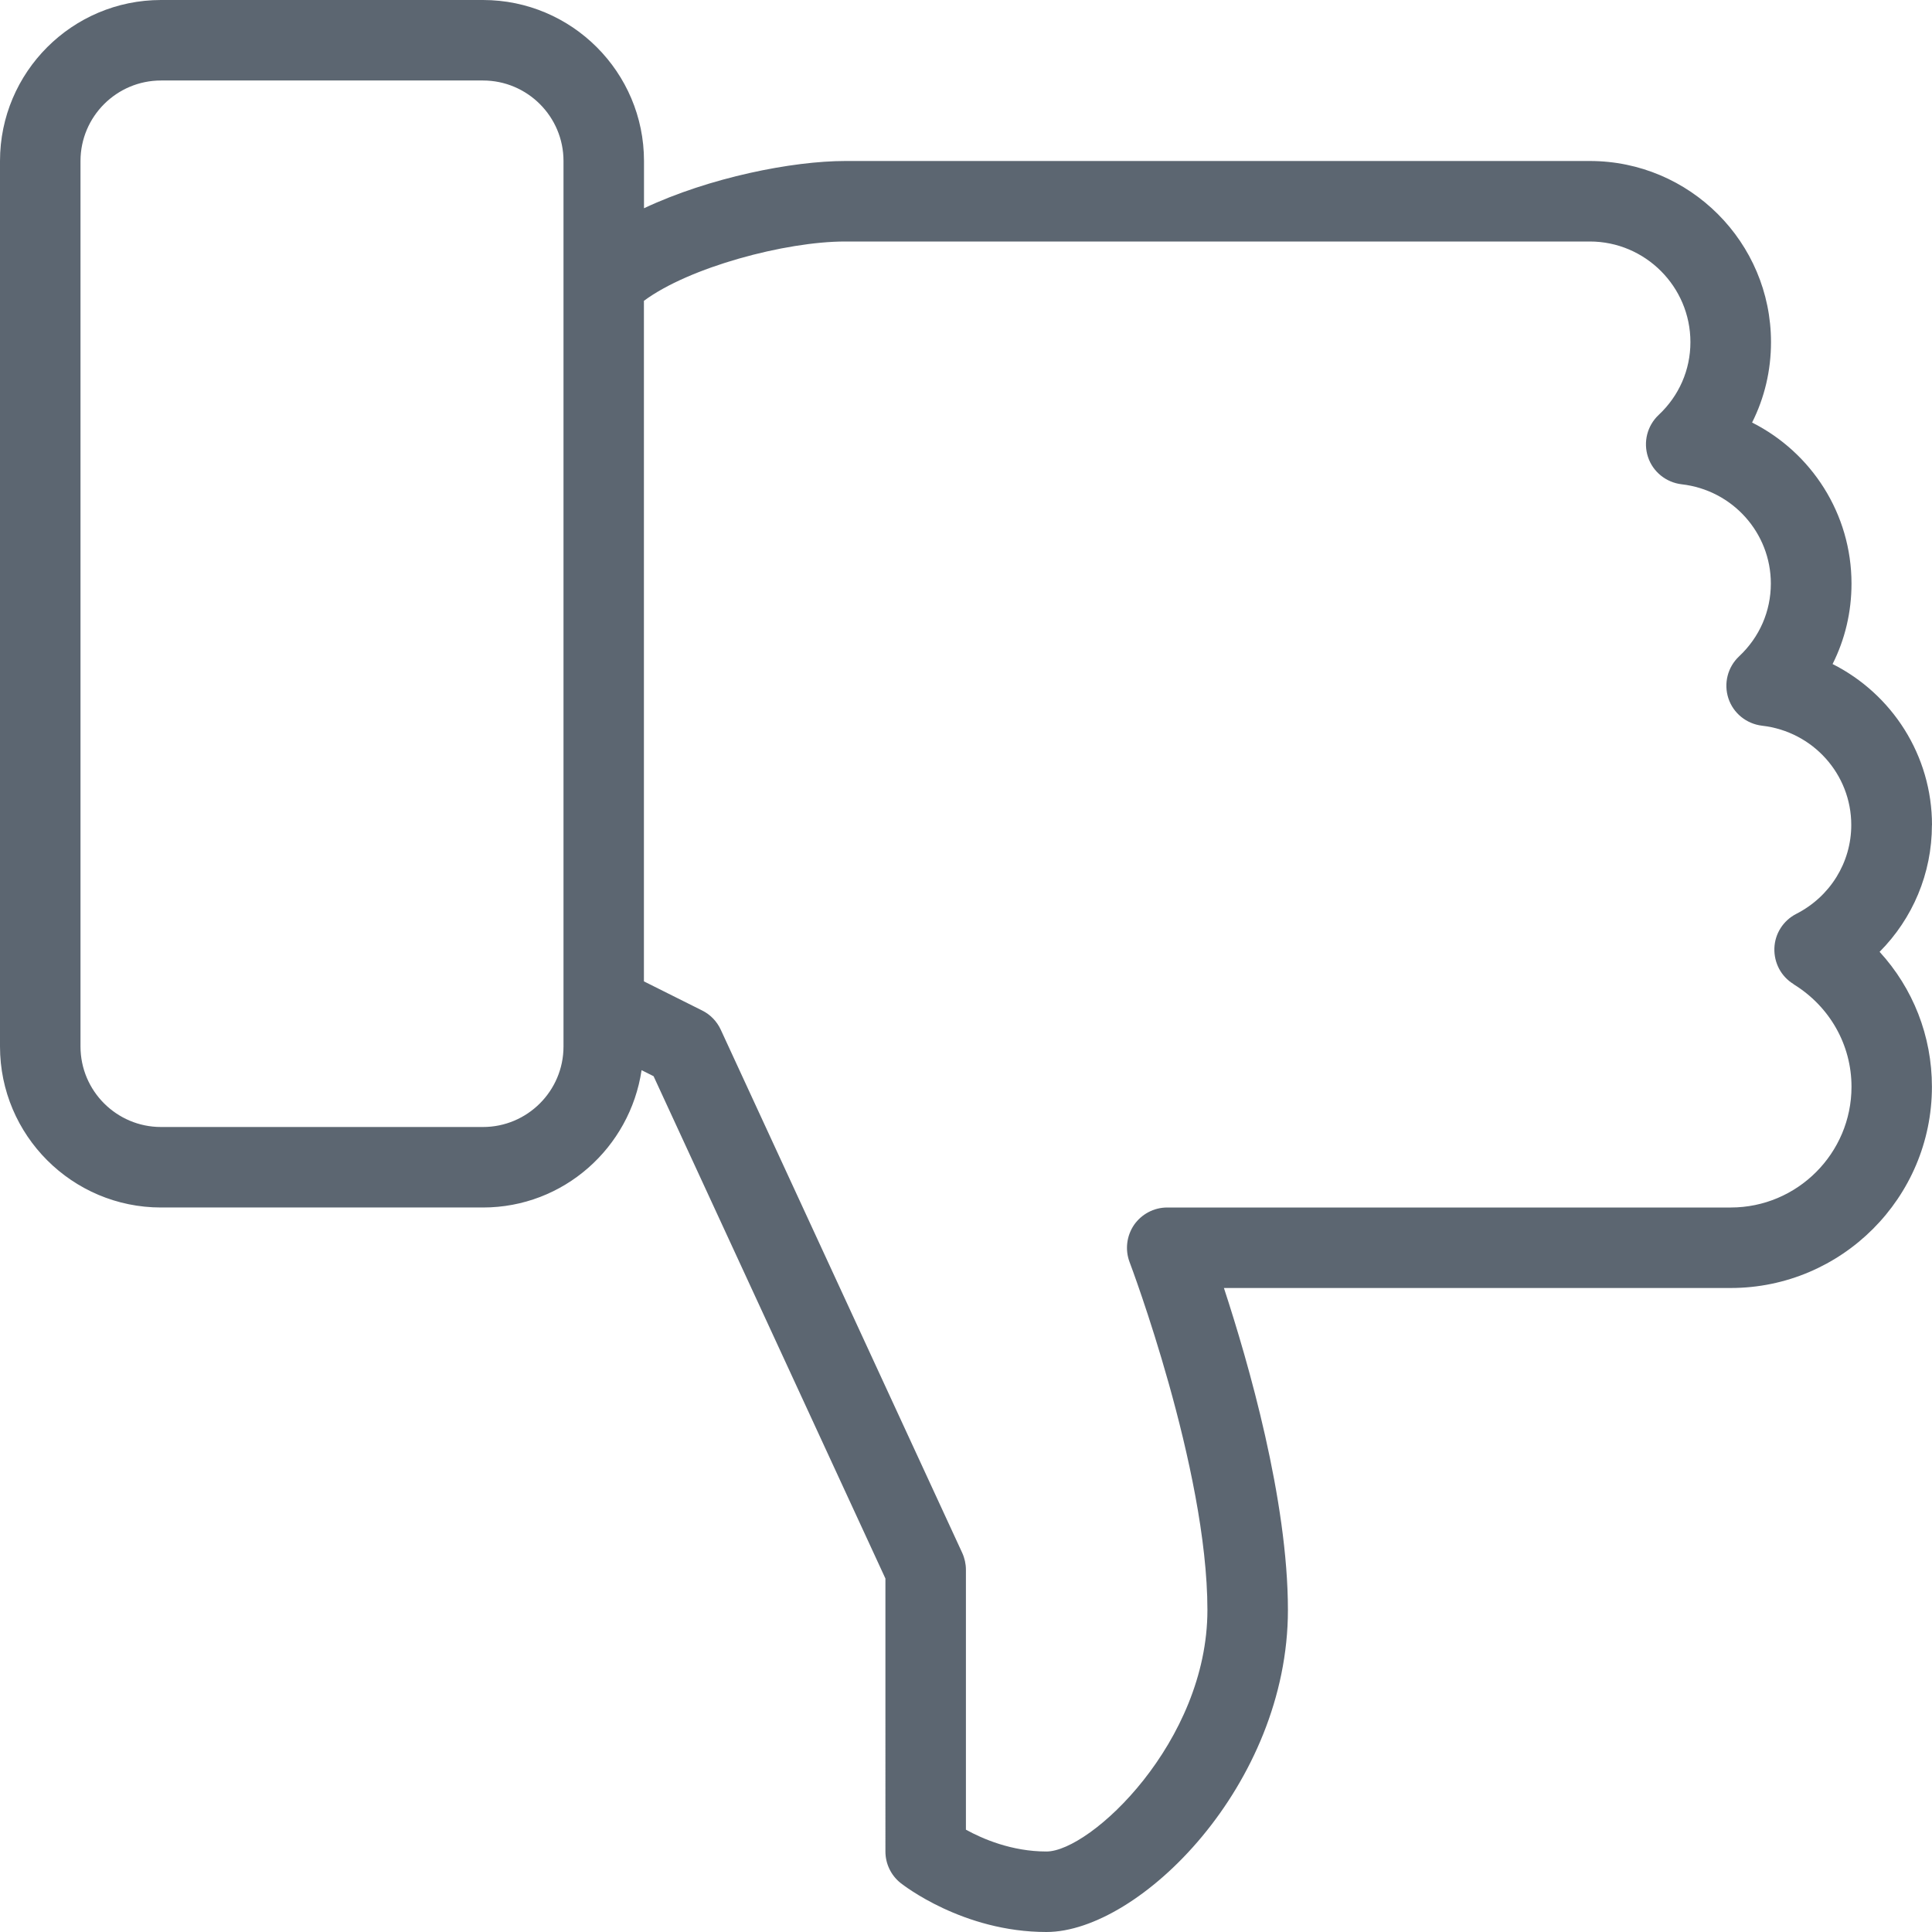 <svg xmlns="http://www.w3.org/2000/svg" viewBox="0 0 24 24"><path fill="#5c6671" d="M24 10.25c0-.867-.497-1.629-1.235-2.001.154-.306.235-.645.235-.999 0-.867-.497-1.629-1.235-2.001.154-.306.235-.645.235-.999C22 3.01 20.991 2 19.75 2H10.5c-.656 0-1.687.204-2.5.587V2c0-1.103-.897-2-2-2H2C.897 0 0 .897 0 2v11c0 1.103.897 2 2 2h4c1.002 0 1.826-.743 1.97-1.706l.149.075 2.88 6.24V23c0 .152.069.296.188.391.031.024.774.609 1.812.609 1.157 0 3-1.831 3-4 0-1.368-.49-3.071-.795-4h6.295c1.378 0 2.5-1.121 2.5-2.5 0-.631-.235-1.223-.65-1.676.411-.413.65-.974.65-1.574zM7 13c0 .552-.449 1-1 1H2c-.551 0-1-.448-1-1V2c0-.552.449-1 1-1h4c.551 0 1 .448 1 1v11zm15.281-.773c.45.277.719.754.719 1.273 0 .827-.673 1.5-1.5 1.5h-7c-.17 0-.32.085-.411.214-.094.137-.115.31-.057.464.01.025.967 2.562.967 4.322 0 1.638-1.452 3-2 3-.431 0-.793-.157-1-.271V19.5c0-.072-.016-.144-.046-.21l-3-6.5c-.048-.103-.129-.187-.23-.237l-.724-.362V3.737C8.56 3.32 9.755 3 10.499 3h9.25c.689 0 1.25.561 1.25 1.25 0 .344-.14.666-.395.905-.142.134-.193.337-.132.522s.225.316.418.339c.632.072 1.108.603 1.108 1.233 0 .344-.14.666-.395.905-.142.134-.193.337-.132.522s.225.316.418.339c.632.072 1.108.603 1.108 1.233 0 .466-.262.89-.684 1.105-.161.083-.265.245-.271.426s.083.351.237.445z"/></svg>
